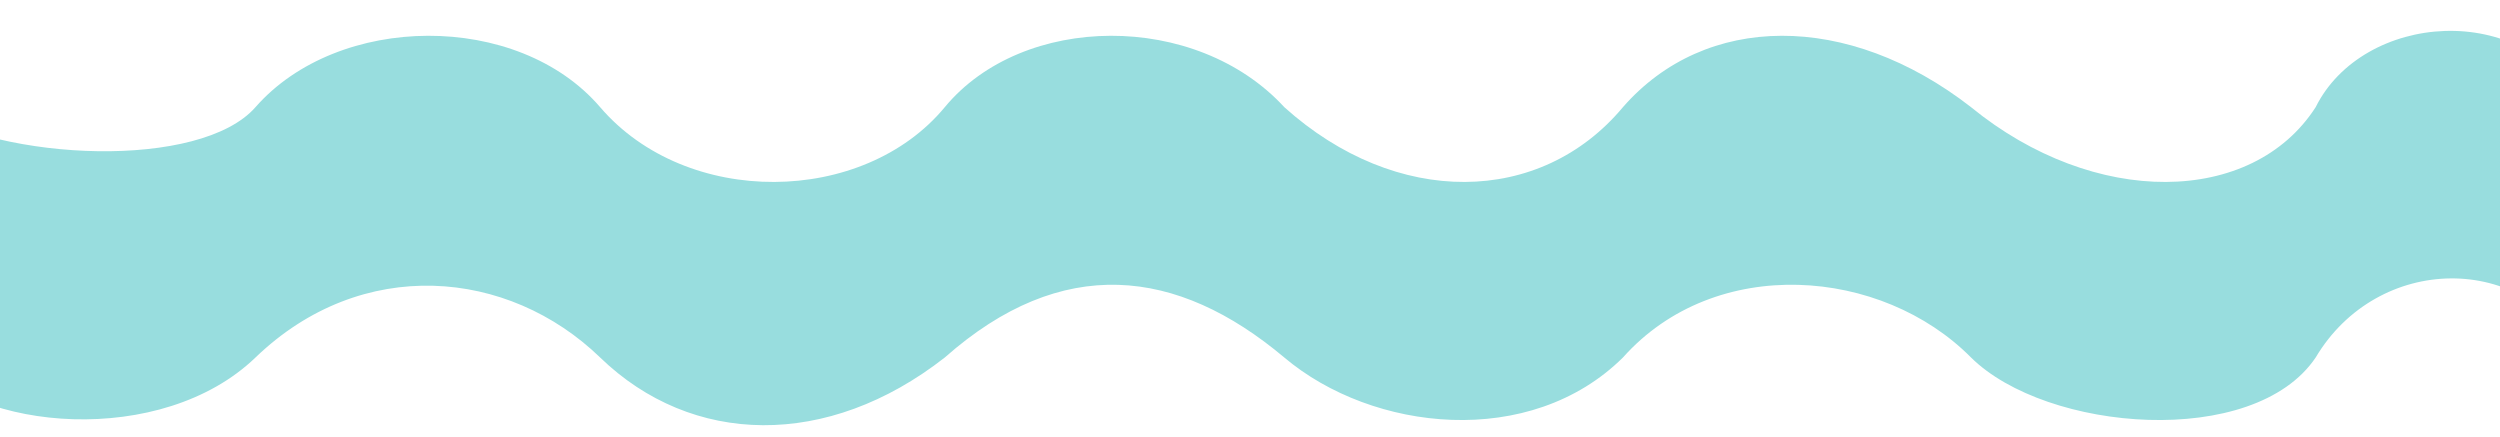 <svg width="1458" height="255" viewBox="0 0 1458 255" fill="none" xmlns="http://www.w3.org/2000/svg">
<g clip-path="url(#clip0)">
<g filter="url(#filter0_d)">
<path d="M139 57.495C107 93.995 -8 89.495 -59 57.495V203.494C-23.667 246.994 84.5 255.994 139 203.494C201.054 143.718 286.5 151.706 340 203.494C393.5 255.282 472.6 256.994 541 203.494C609.4 142.994 676.5 150.994 739 203.494C790.5 246.994 882.5 256.994 936.5 203.494C990.5 142.994 1087.5 150.994 1139.5 203.494C1183.5 246.994 1304.5 256.994 1340.5 203.494C1376.5 142.994 1462.7 140.995 1496 203.494C1517.58 243.995 1529.89 120.79 1496 57.495C1462 -6.005 1367.83 2.495 1340.5 57.495C1303.5 114.995 1211.5 116.315 1139.5 57.495C1067.5 1.495 984.5 2.495 936.5 57.495C888.5 114.995 804.412 116.315 739 57.495C687.5 1.495 586.5 2.495 541 57.495C493.432 114.995 390.413 116.31 340 57.495C292 1.495 187.219 2.495 139 57.495Z" fill="#98DDDE"/>
</g>
</g>
<defs>
<filter id="filter0_d" x="-59" y="13" width="1590.05" height="238.98" filterUnits="userSpaceOnUse" color-interpolation-filters="sRGB">
<feFlood flood-opacity="0" result="BackgroundImageFix"/>
<feColorMatrix in="SourceAlpha" type="matrix" values="0 0 0 0 0 0 0 0 0 0 0 0 0 0 0 0 0 0 127 0"/>
<feOffset dx="10" dy="5"/>
<feGaussianBlur stdDeviation="2"/>
<feColorMatrix type="matrix" values="0 0 0 0 0.149 0 0 0 0 0.188 0 0 0 0 0.337 0 0 0 0.25 0"/>
<feBlend mode="normal" in2="BackgroundImageFix" result="effect1_dropShadow"/>
<feBlend mode="normal" in="SourceGraphic" in2="effect1_dropShadow" result="shape"/>
</filter>
<clipPath id="clip0">
<rect width="1458" height="255" fill="white"/>
</clipPath>
</defs>
</svg>
